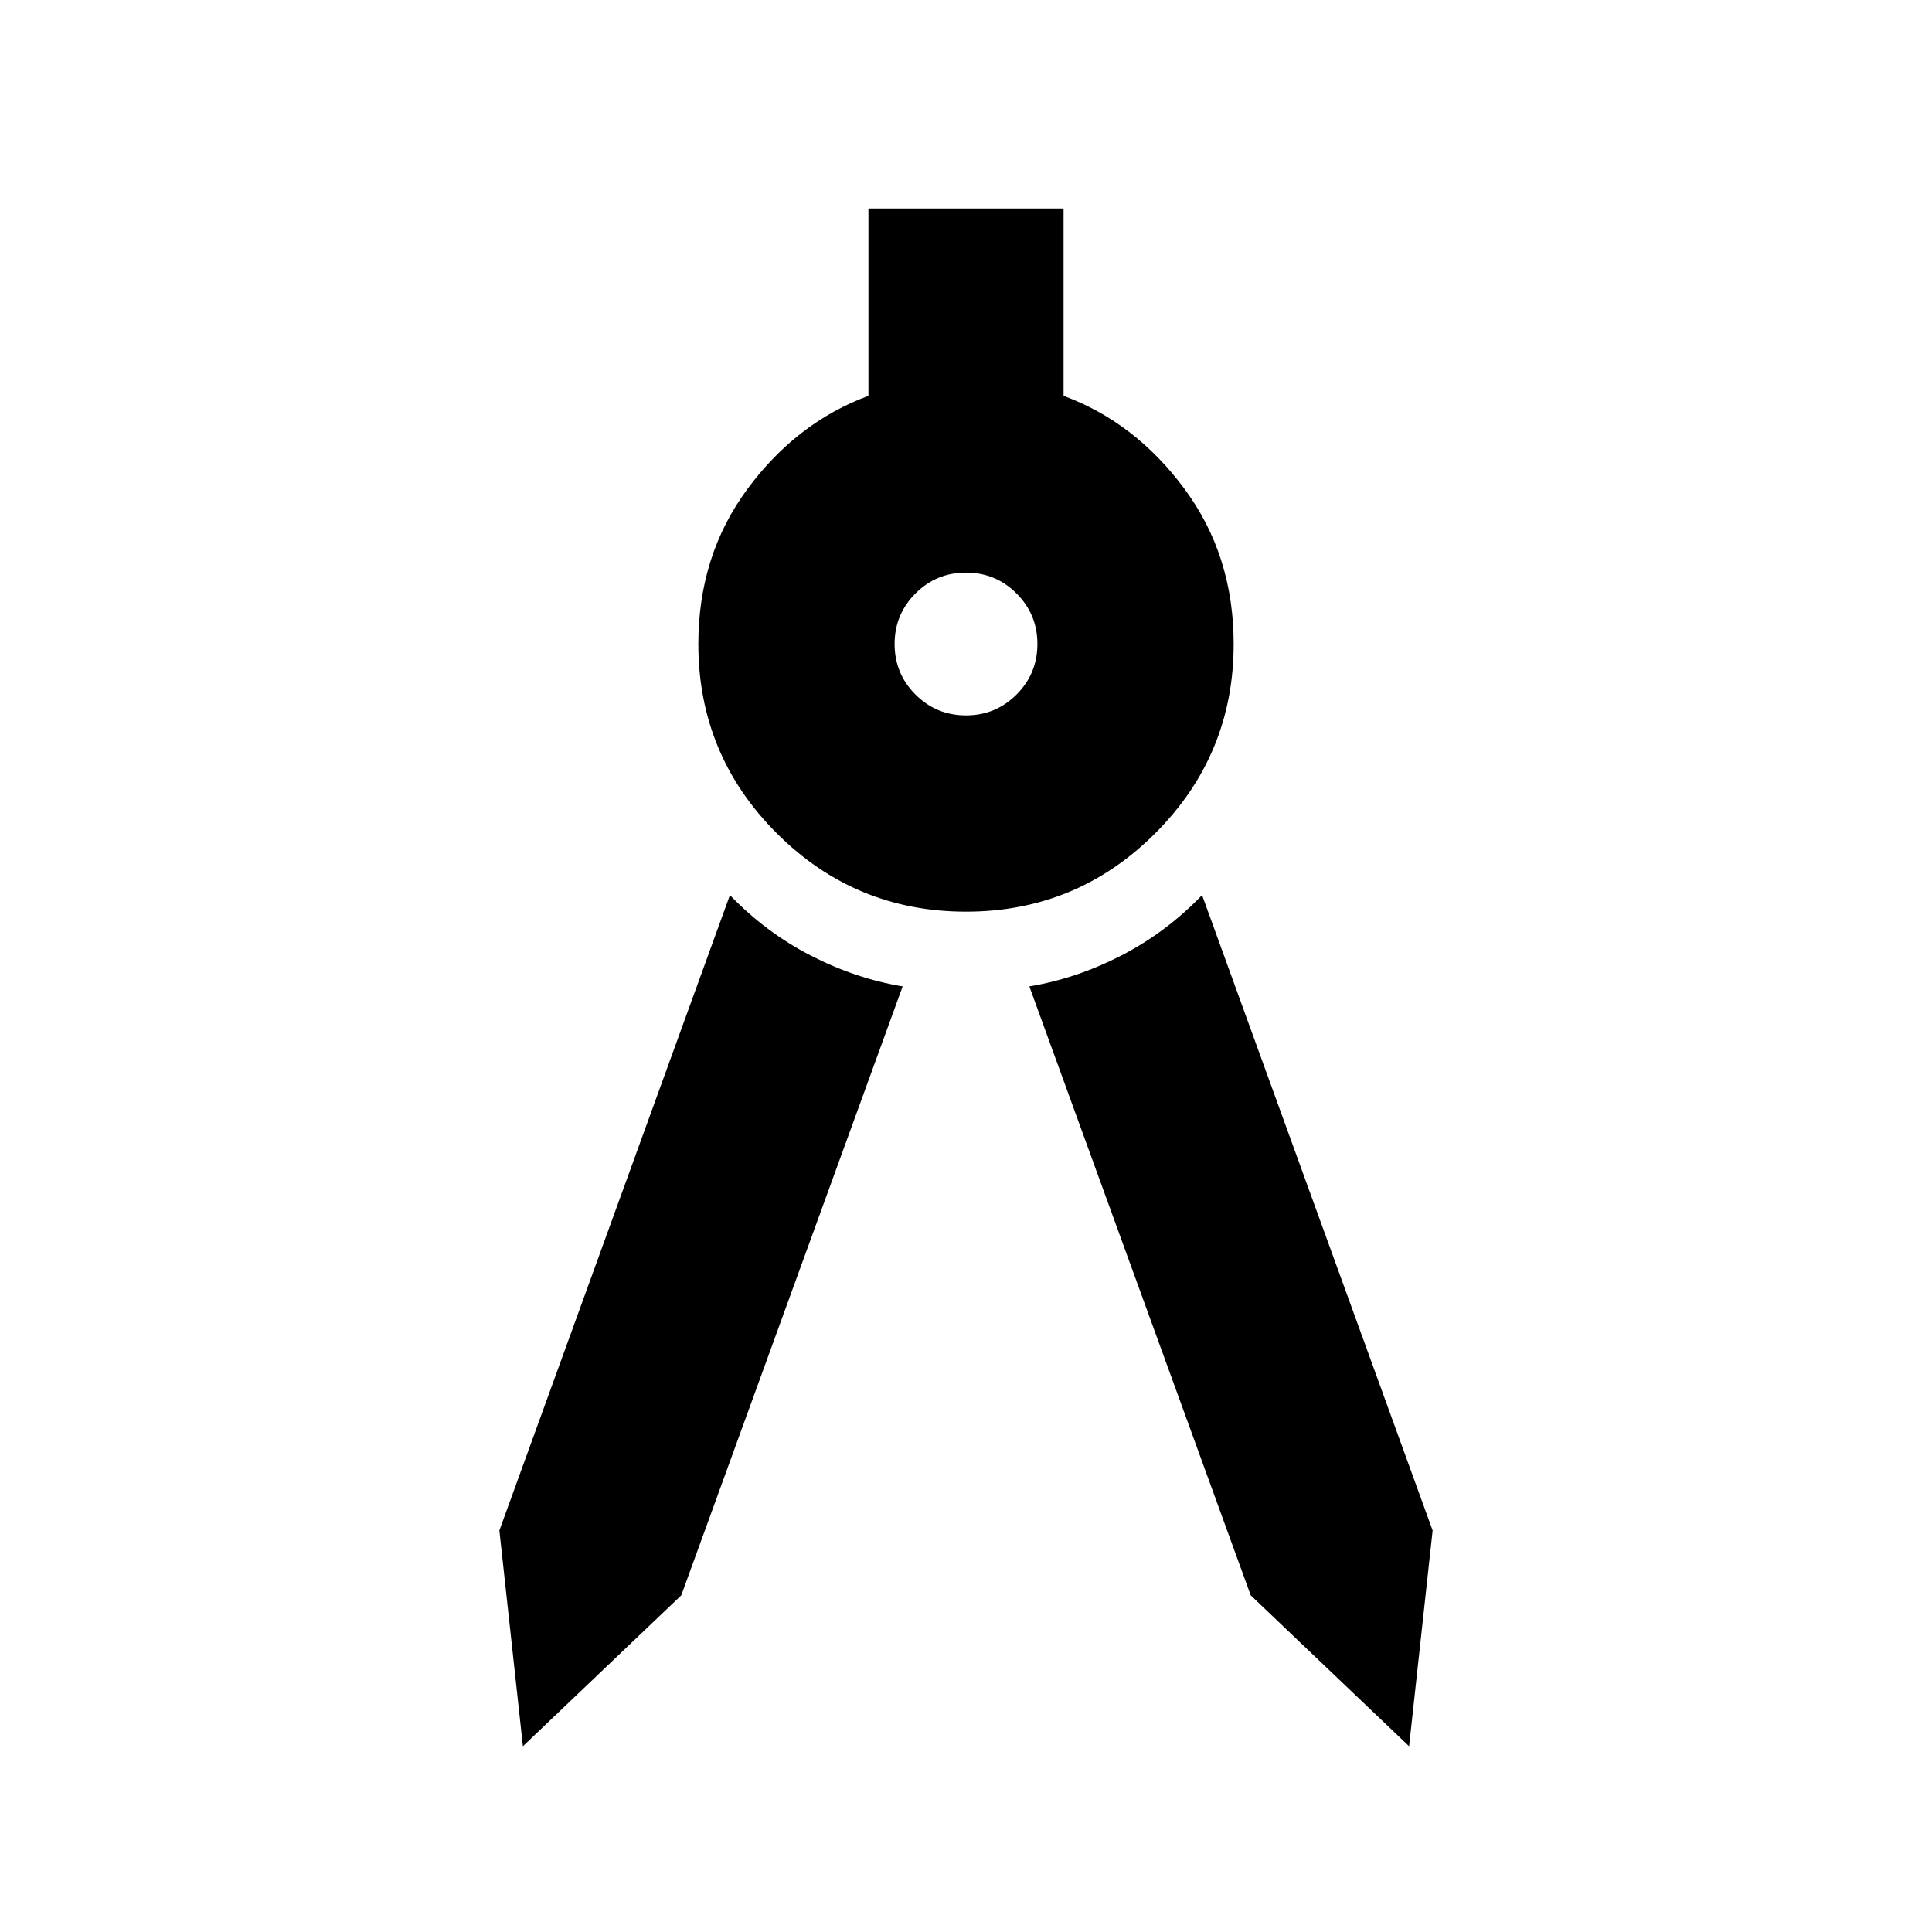 <svg xmlns="http://www.w3.org/2000/svg" height="24" viewBox="0 -960 960 960" width="24"><path d="M259.826-92.303 248.13-199.52l114.565-315.696q17.826 18.522 40.131 30 22.304 11.479 45.696 15.348l-110 302.565-78.696 75.001Zm440.348 0-78.696-75.001-110-302.565q23.392-3.869 45.696-15.348 22.305-11.478 40.131-30L711.87-199.521 700.174-92.303ZM480-506.999q-55.087 0-94.044-38.957-38.957-38.957-38.957-94.044 0-44.087 24.479-77.131 24.478-33.043 60.043-46.174v-93.087h96.958v93.087q35.565 13.131 60.043 46.174 24.479 33.044 24.479 77.131 0 55.087-38.957 94.044-38.957 38.957-94.044 38.957Zm0-97.523q14.739 0 25.109-10.369 10.369-10.37 10.369-25.109 0-14.739-10.369-25.109-10.37-10.369-25.109-10.369-14.739 0-25.109 10.369-10.369 10.37-10.369 25.109 0 14.739 10.369 25.109 10.37 10.369 25.109 10.369Z"/></svg>